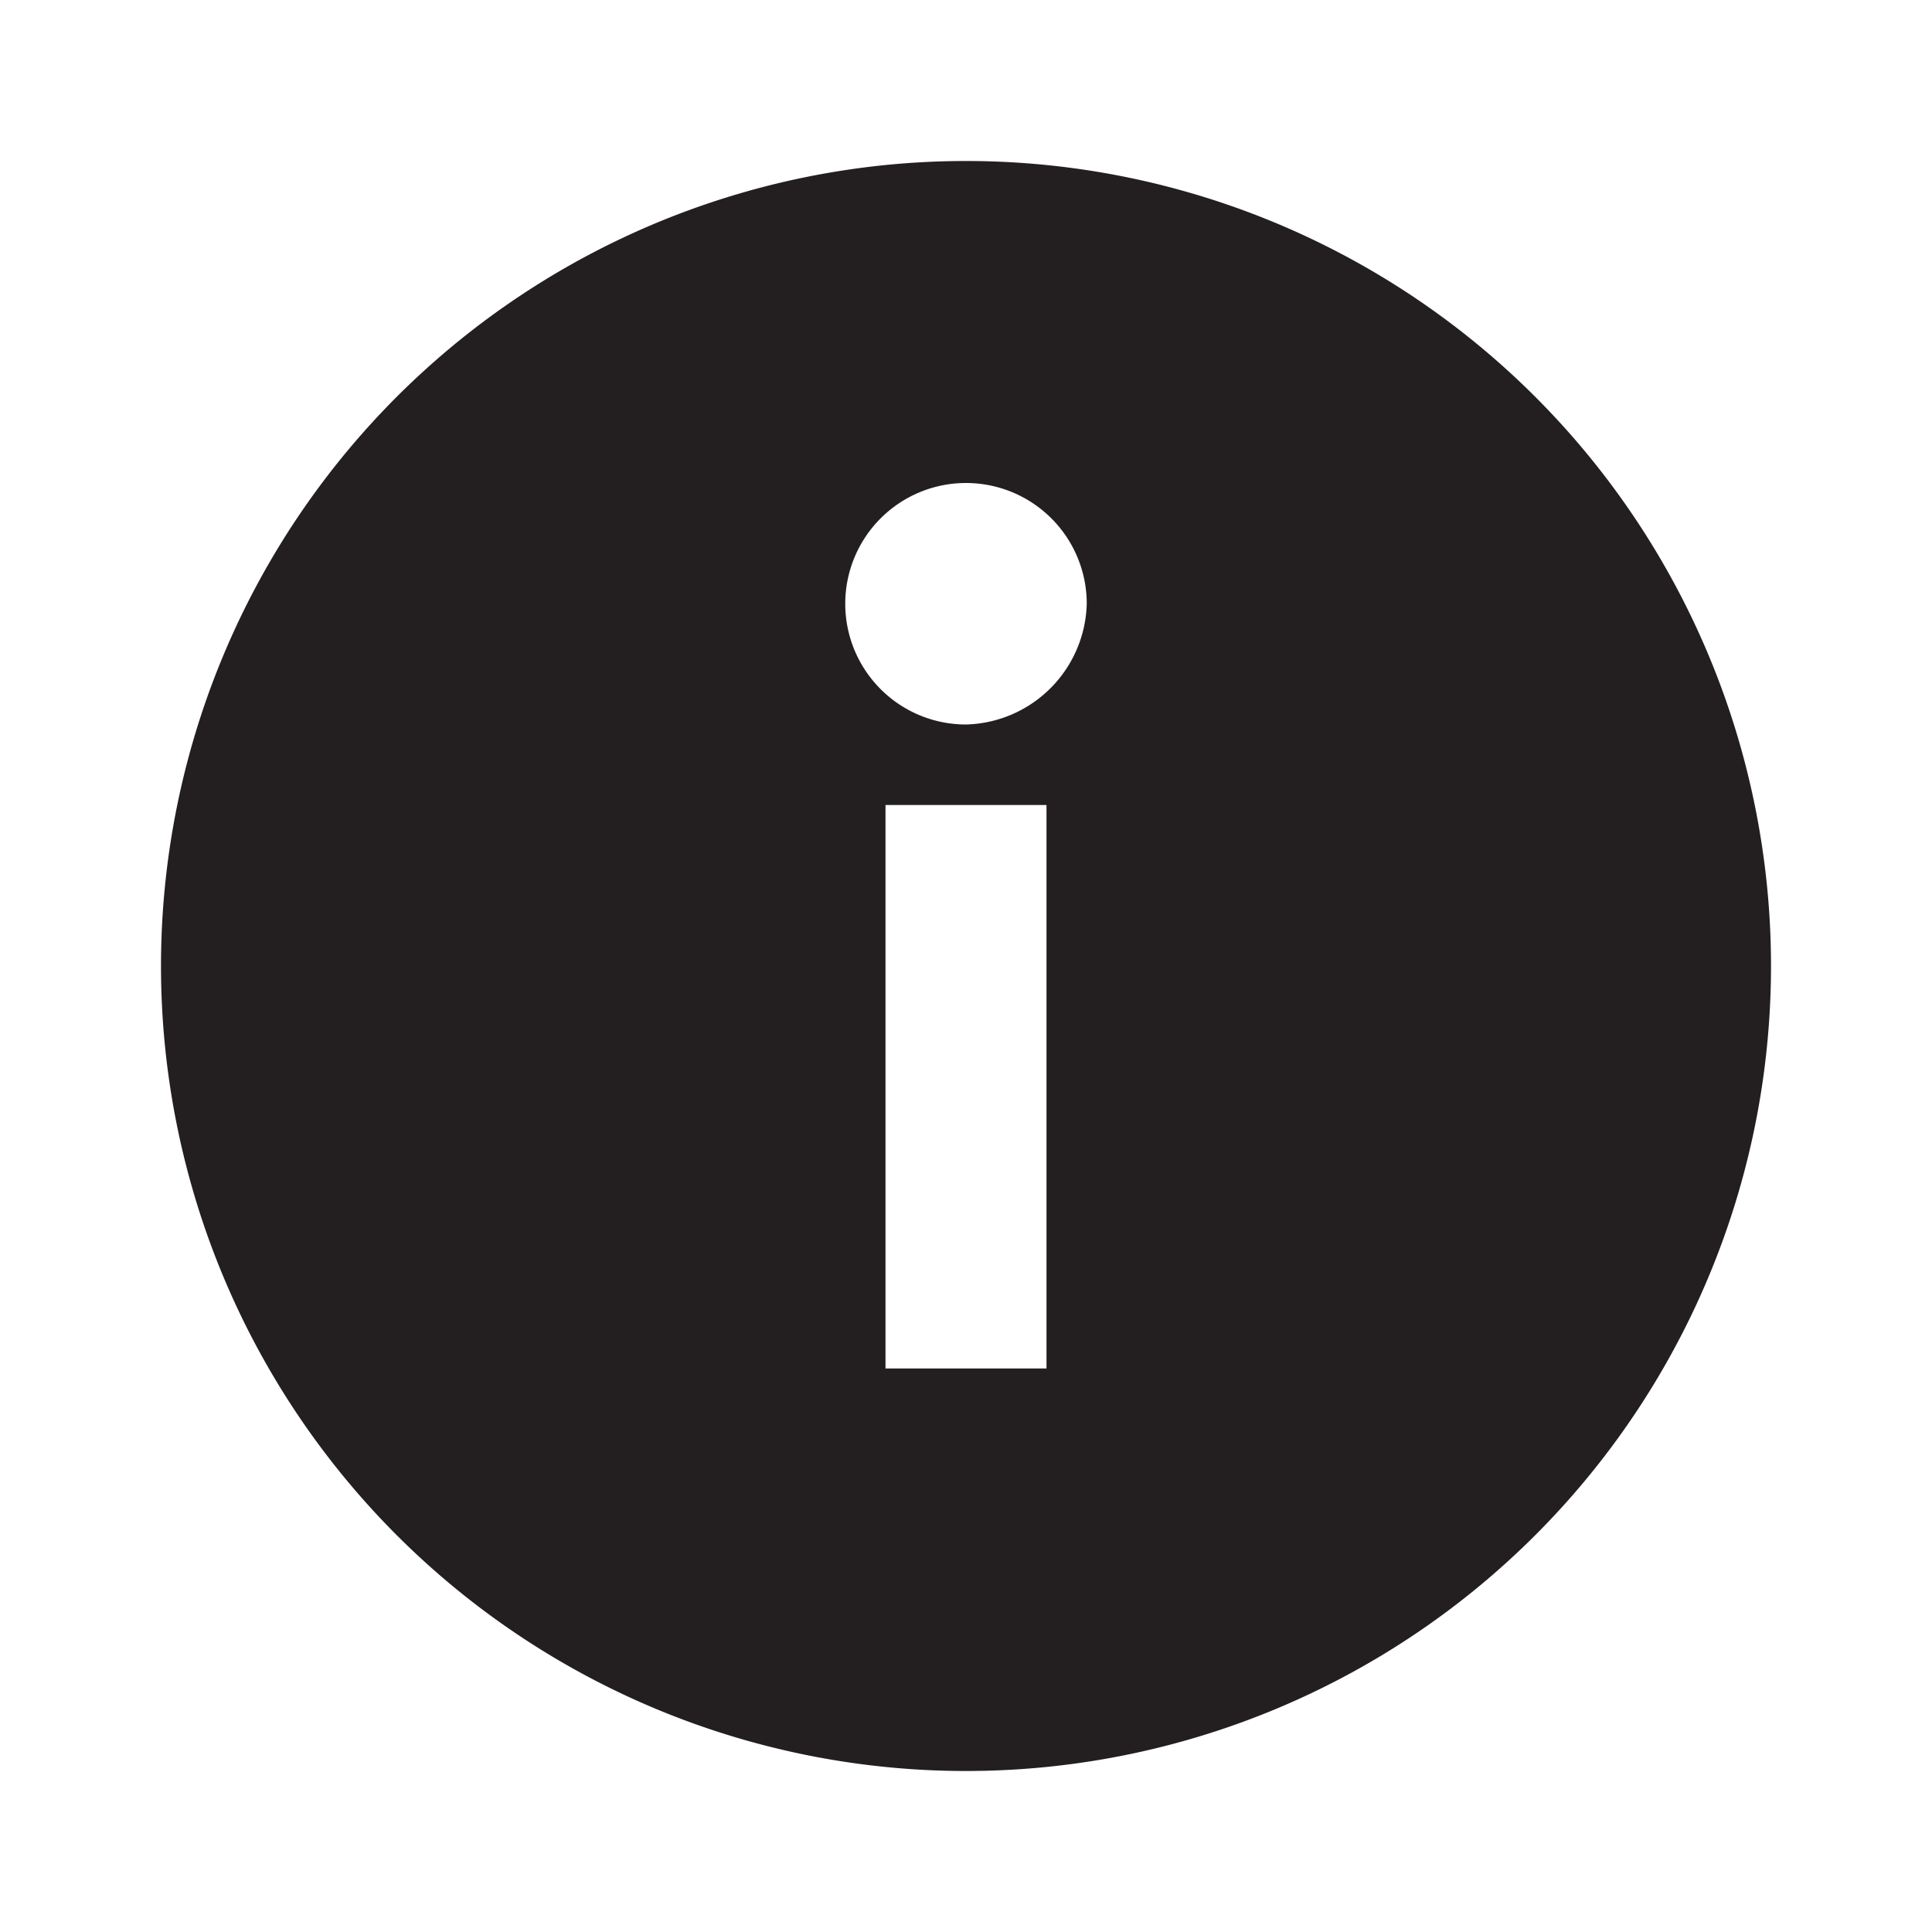 <svg xmlns="http://www.w3.org/2000/svg" width="24" height="24" viewBox="0 0 24 24"><defs><style>.cls-1{fill:#231f20;}</style></defs><title>info-circle</title><g id="info-circle"><path class="cls-1" d="M12,2A10,10,0,1,0,22,12,10,10,0,0,0,12,2Zm1,8v7H11V10ZM12,9a1.5,1.5,0,1,1,1.5-1.5A1.54,1.54,0,0,1,12,9Z"/></g></svg>